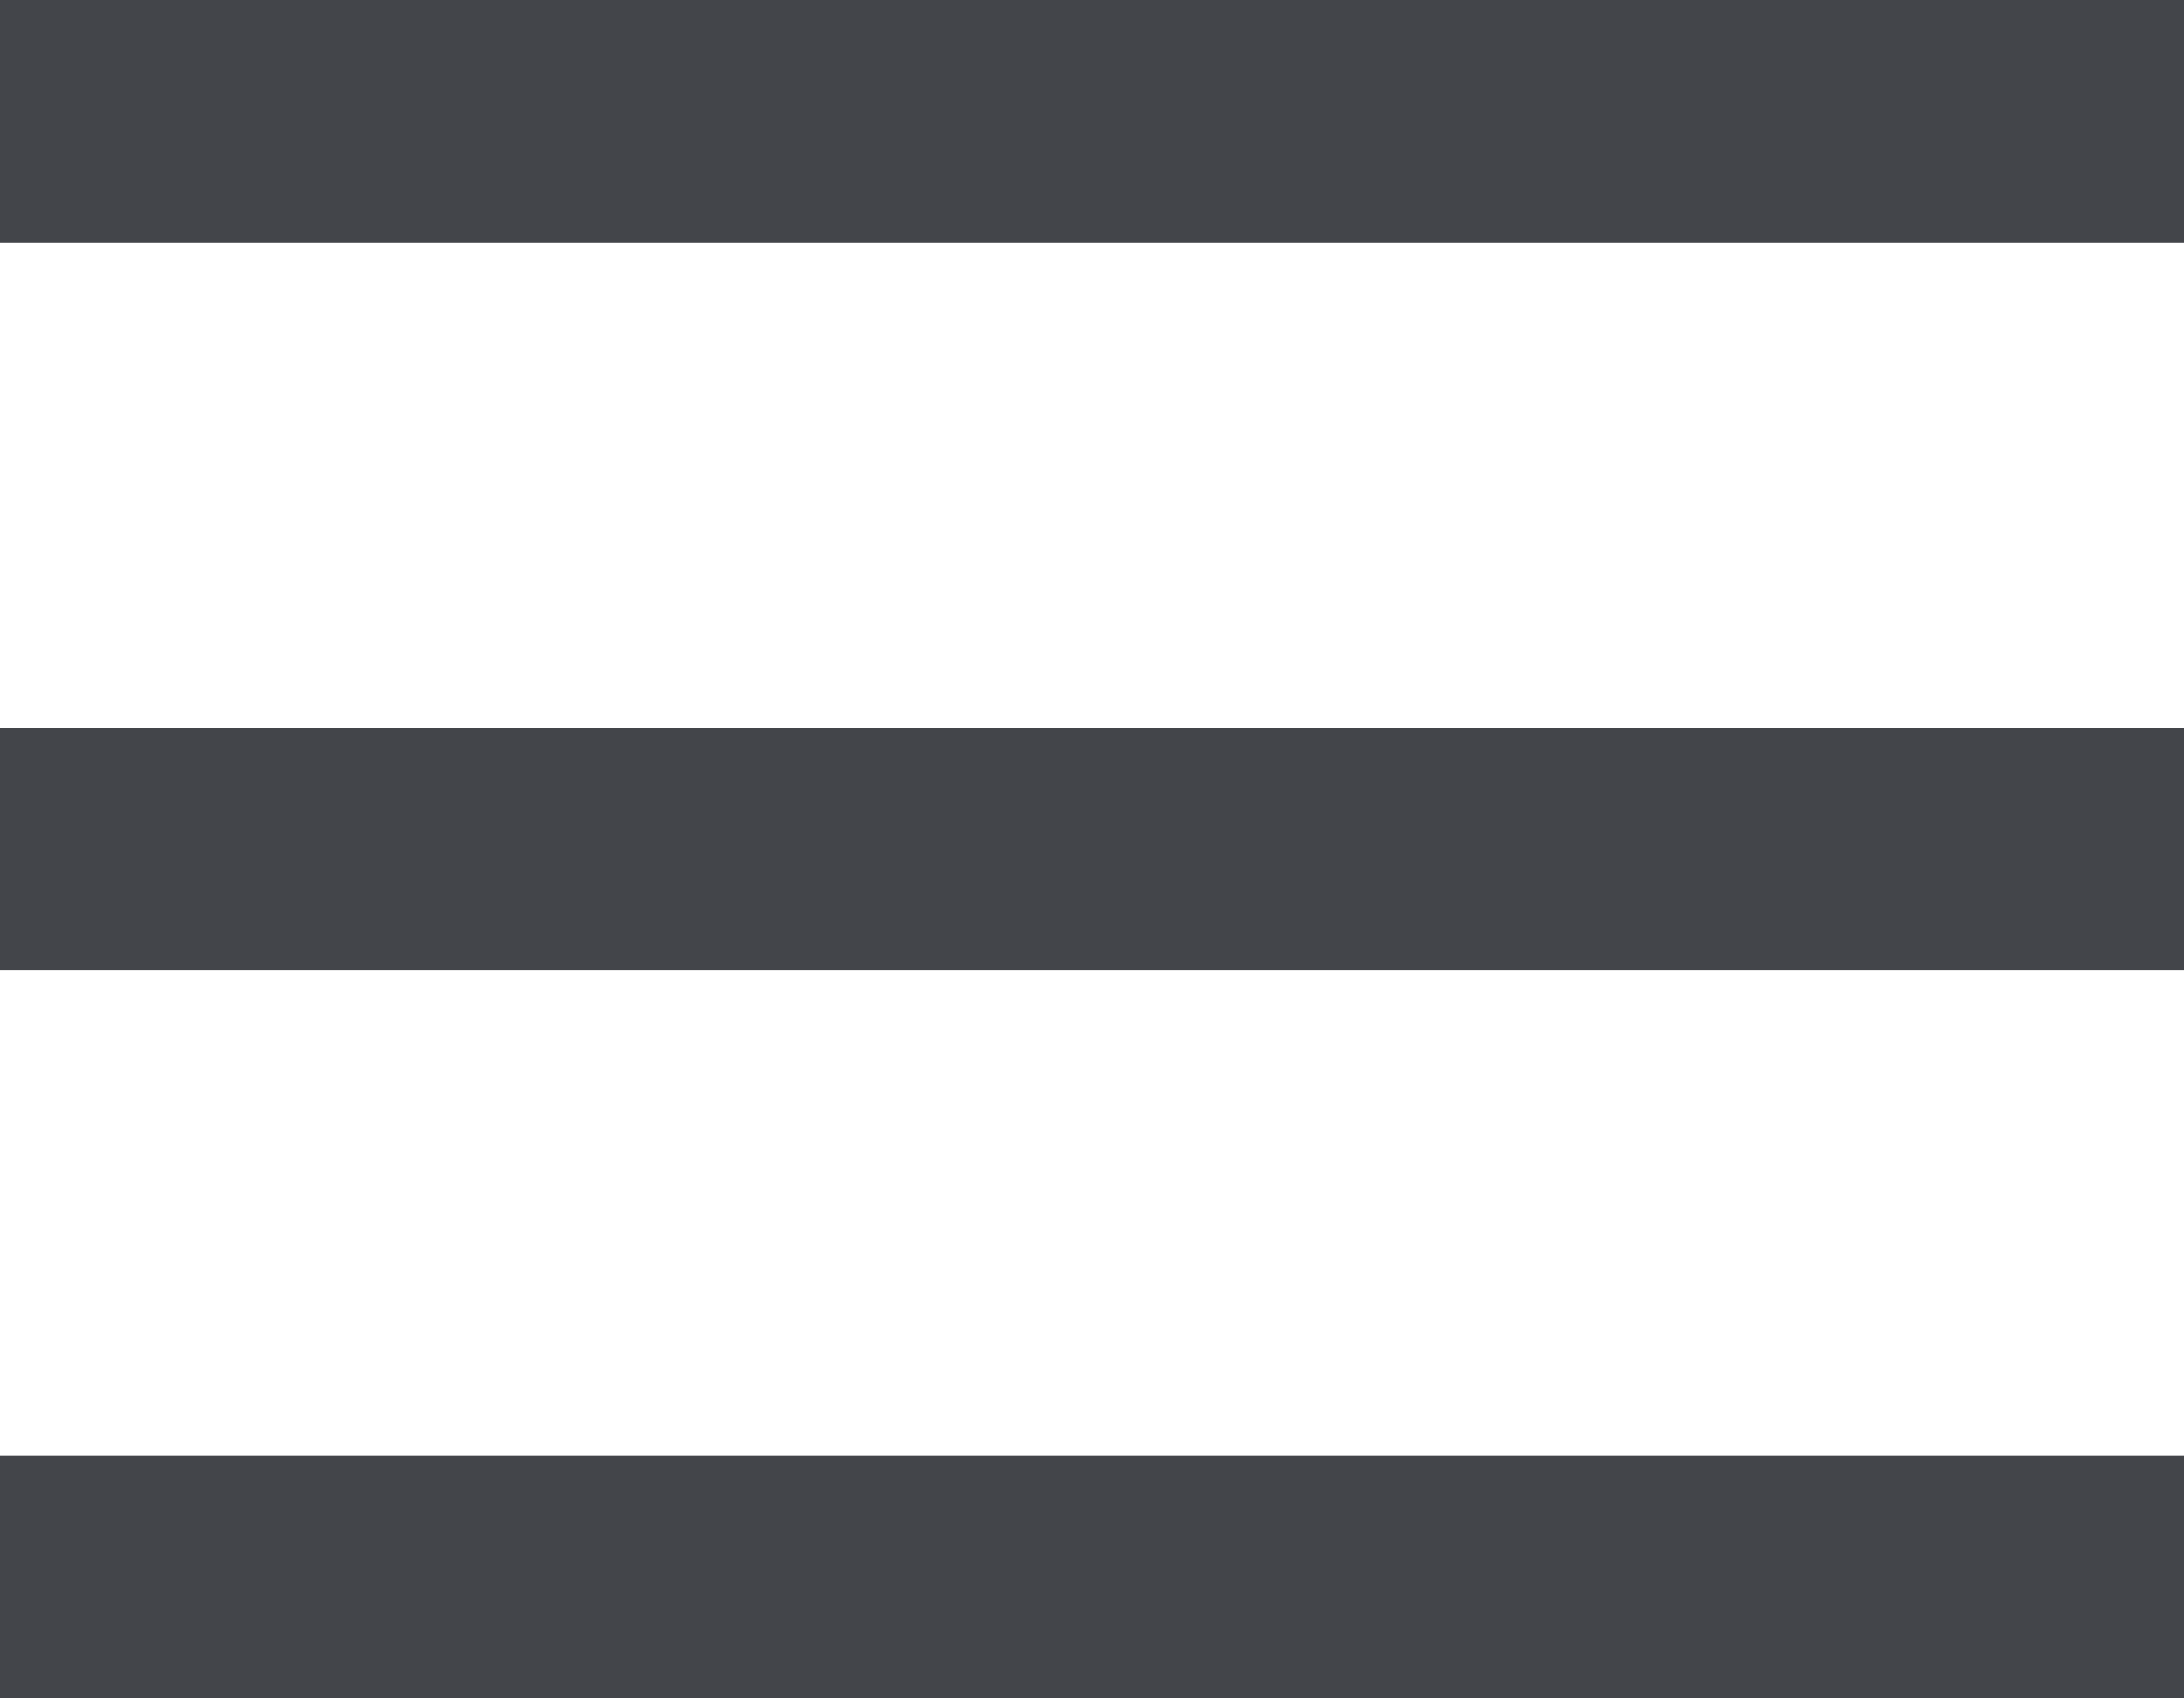 <svg width="18" height="14" viewBox="0 0 18 14" fill="none" xmlns="http://www.w3.org/2000/svg">
<line y1="1" x2="18" y2="1" stroke="#43454A" stroke-width="2"/>
<line y1="7" x2="18" y2="7" stroke="#43454A" stroke-width="2"/>
<line y1="13" x2="18" y2="13" stroke="#43454A" stroke-width="2"/>
</svg>
